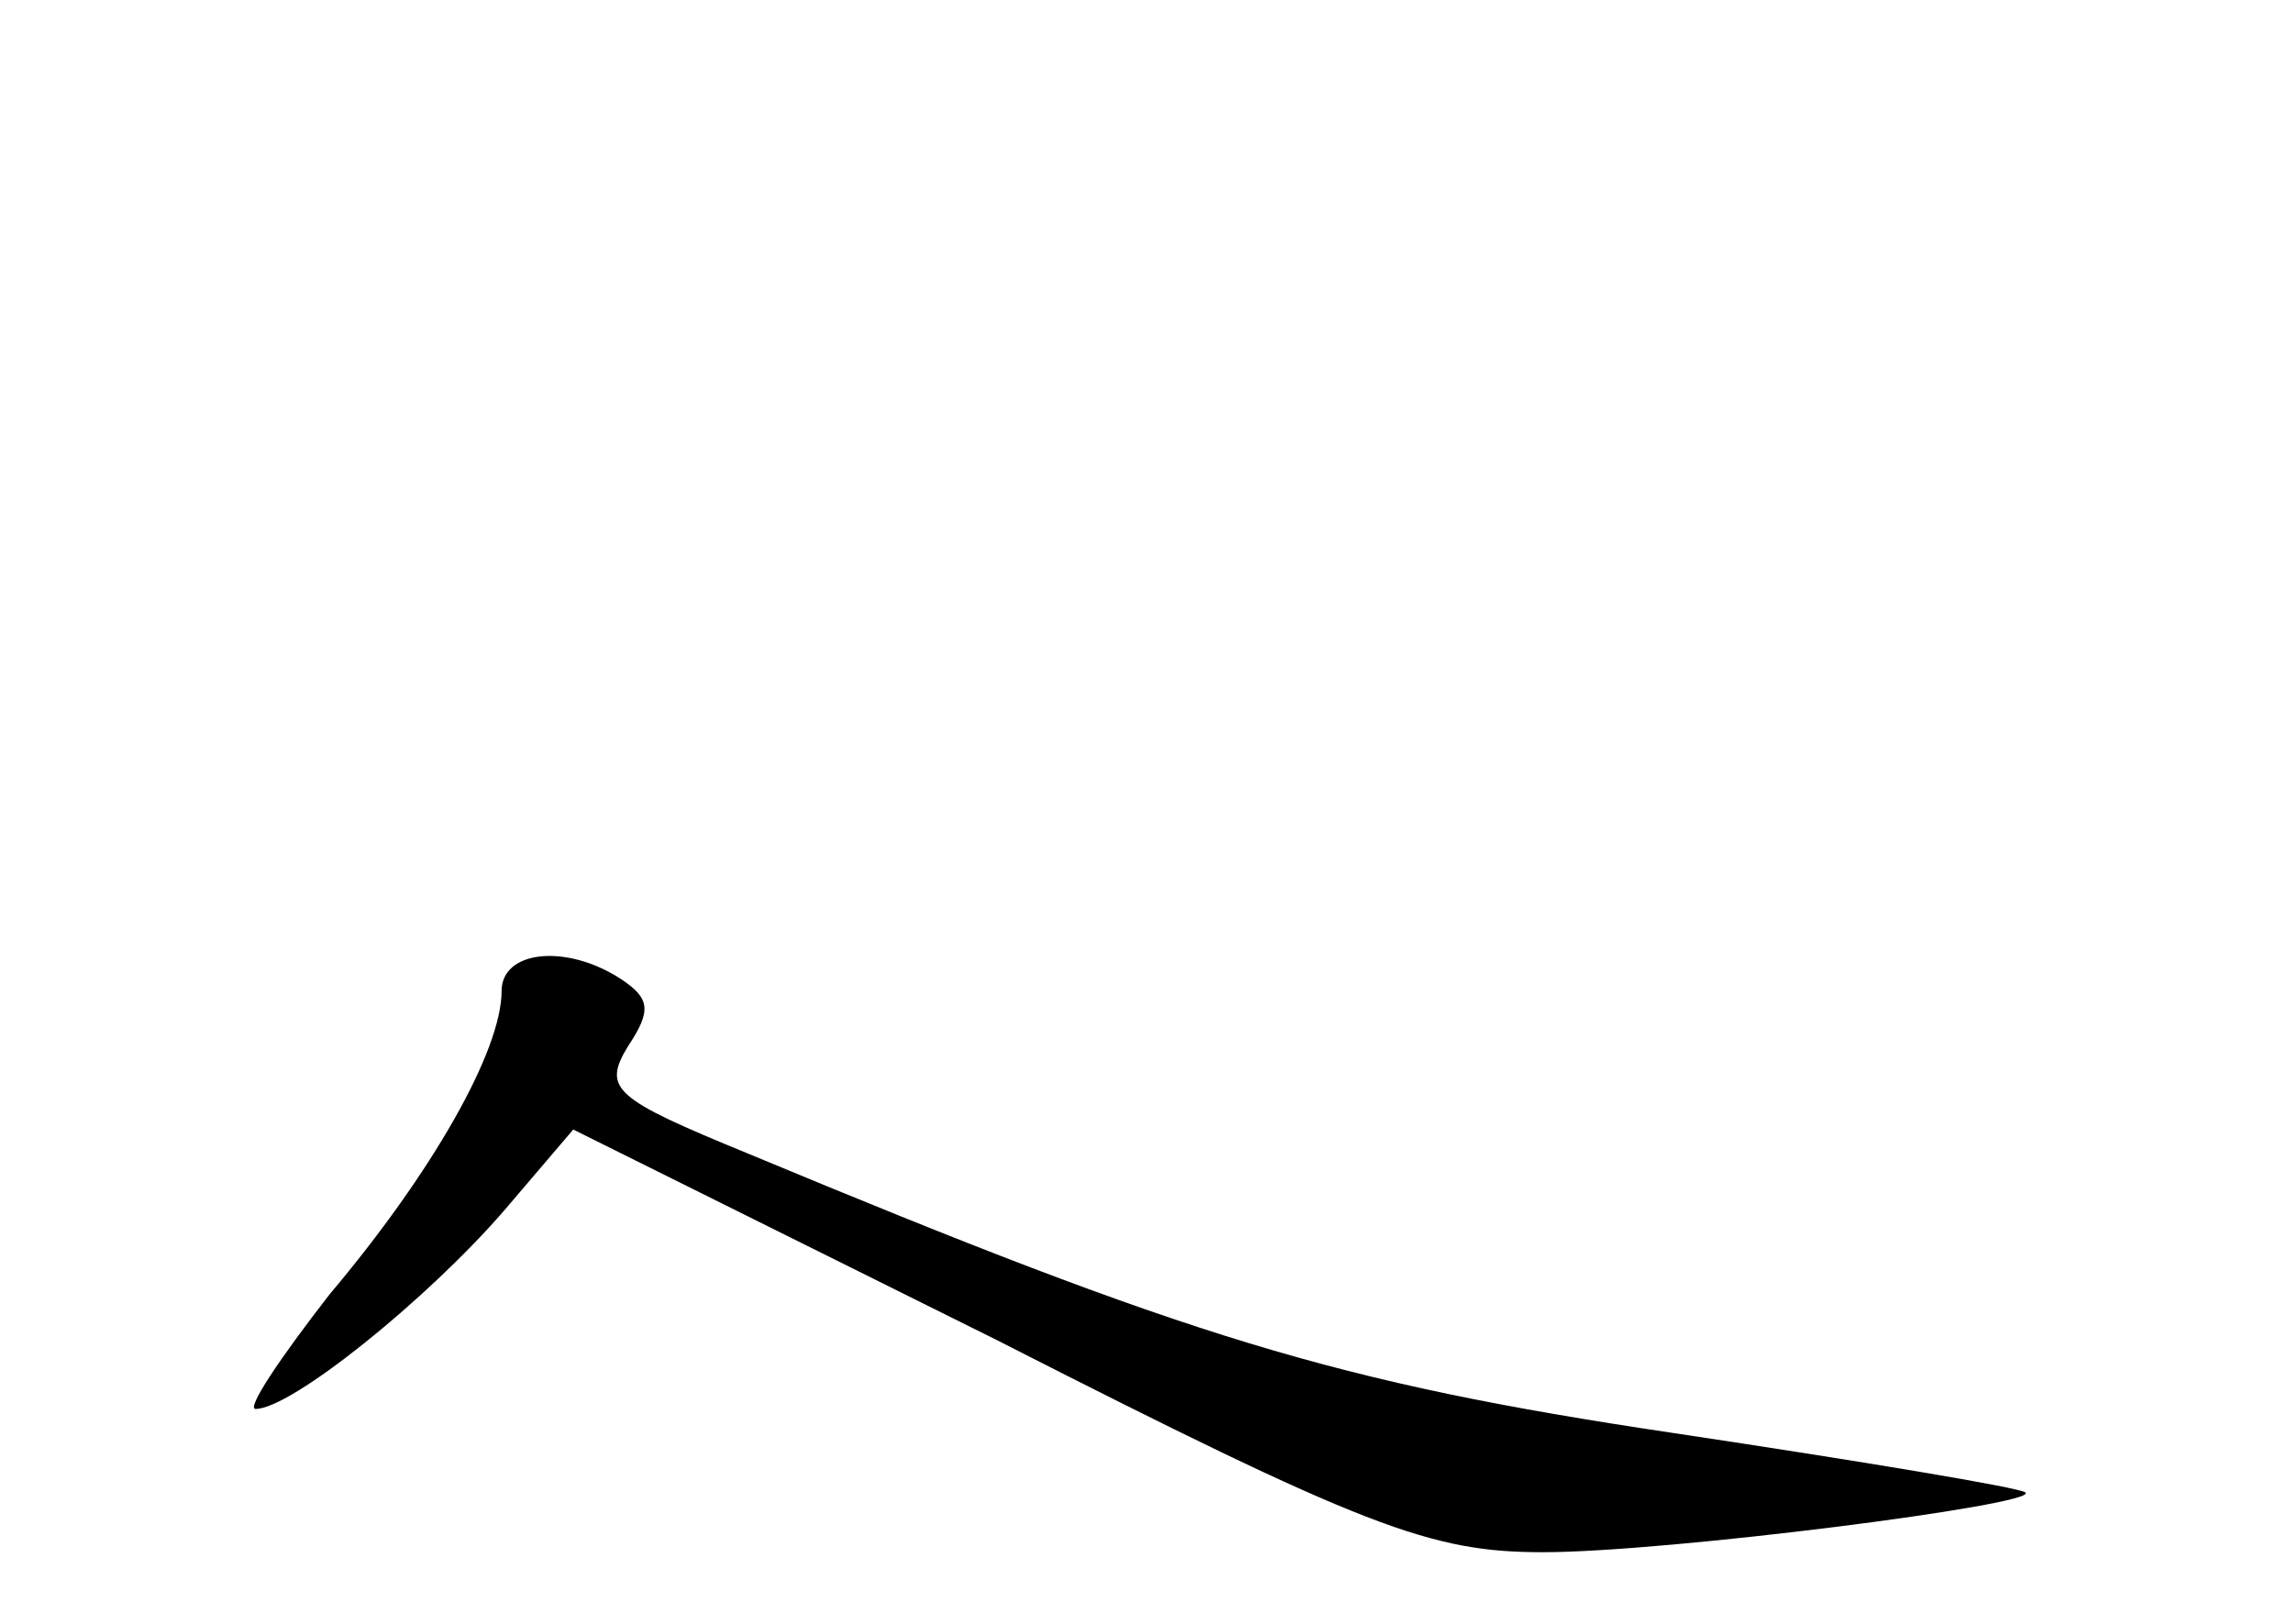 <?xml version="1.0" standalone="no"?>
<!DOCTYPE svg PUBLIC "-//W3C//DTD SVG 20010904//EN"
 "http://www.w3.org/TR/2001/REC-SVG-20010904/DTD/svg10.dtd">
<svg version="1.0" xmlns="http://www.w3.org/2000/svg"
 width="96pt" height="68pt" viewBox="0 0 96 68"
 preserveAspectRatio="xMidYMid meet">
<g transform="translate(0,68) scale(0.1,-0.1)"
fill="#000000" stroke="none">
<path d="M210 265 c0 -25 -29 -76 -72 -127 -21 -27 -35 -48 -31 -48 15 0 72
46 104 83 l29 34 177 -88 c155 -79 182 -89 229 -89 52 0 208 20 202 25 -2 2
-68 13 -148 25 -141 21 -202 40 -387 117 -56 23 -61 27 -50 45 10 15 9 20 -3
28 -23 15 -50 12 -50 -5z"/>
</g>
</svg>
